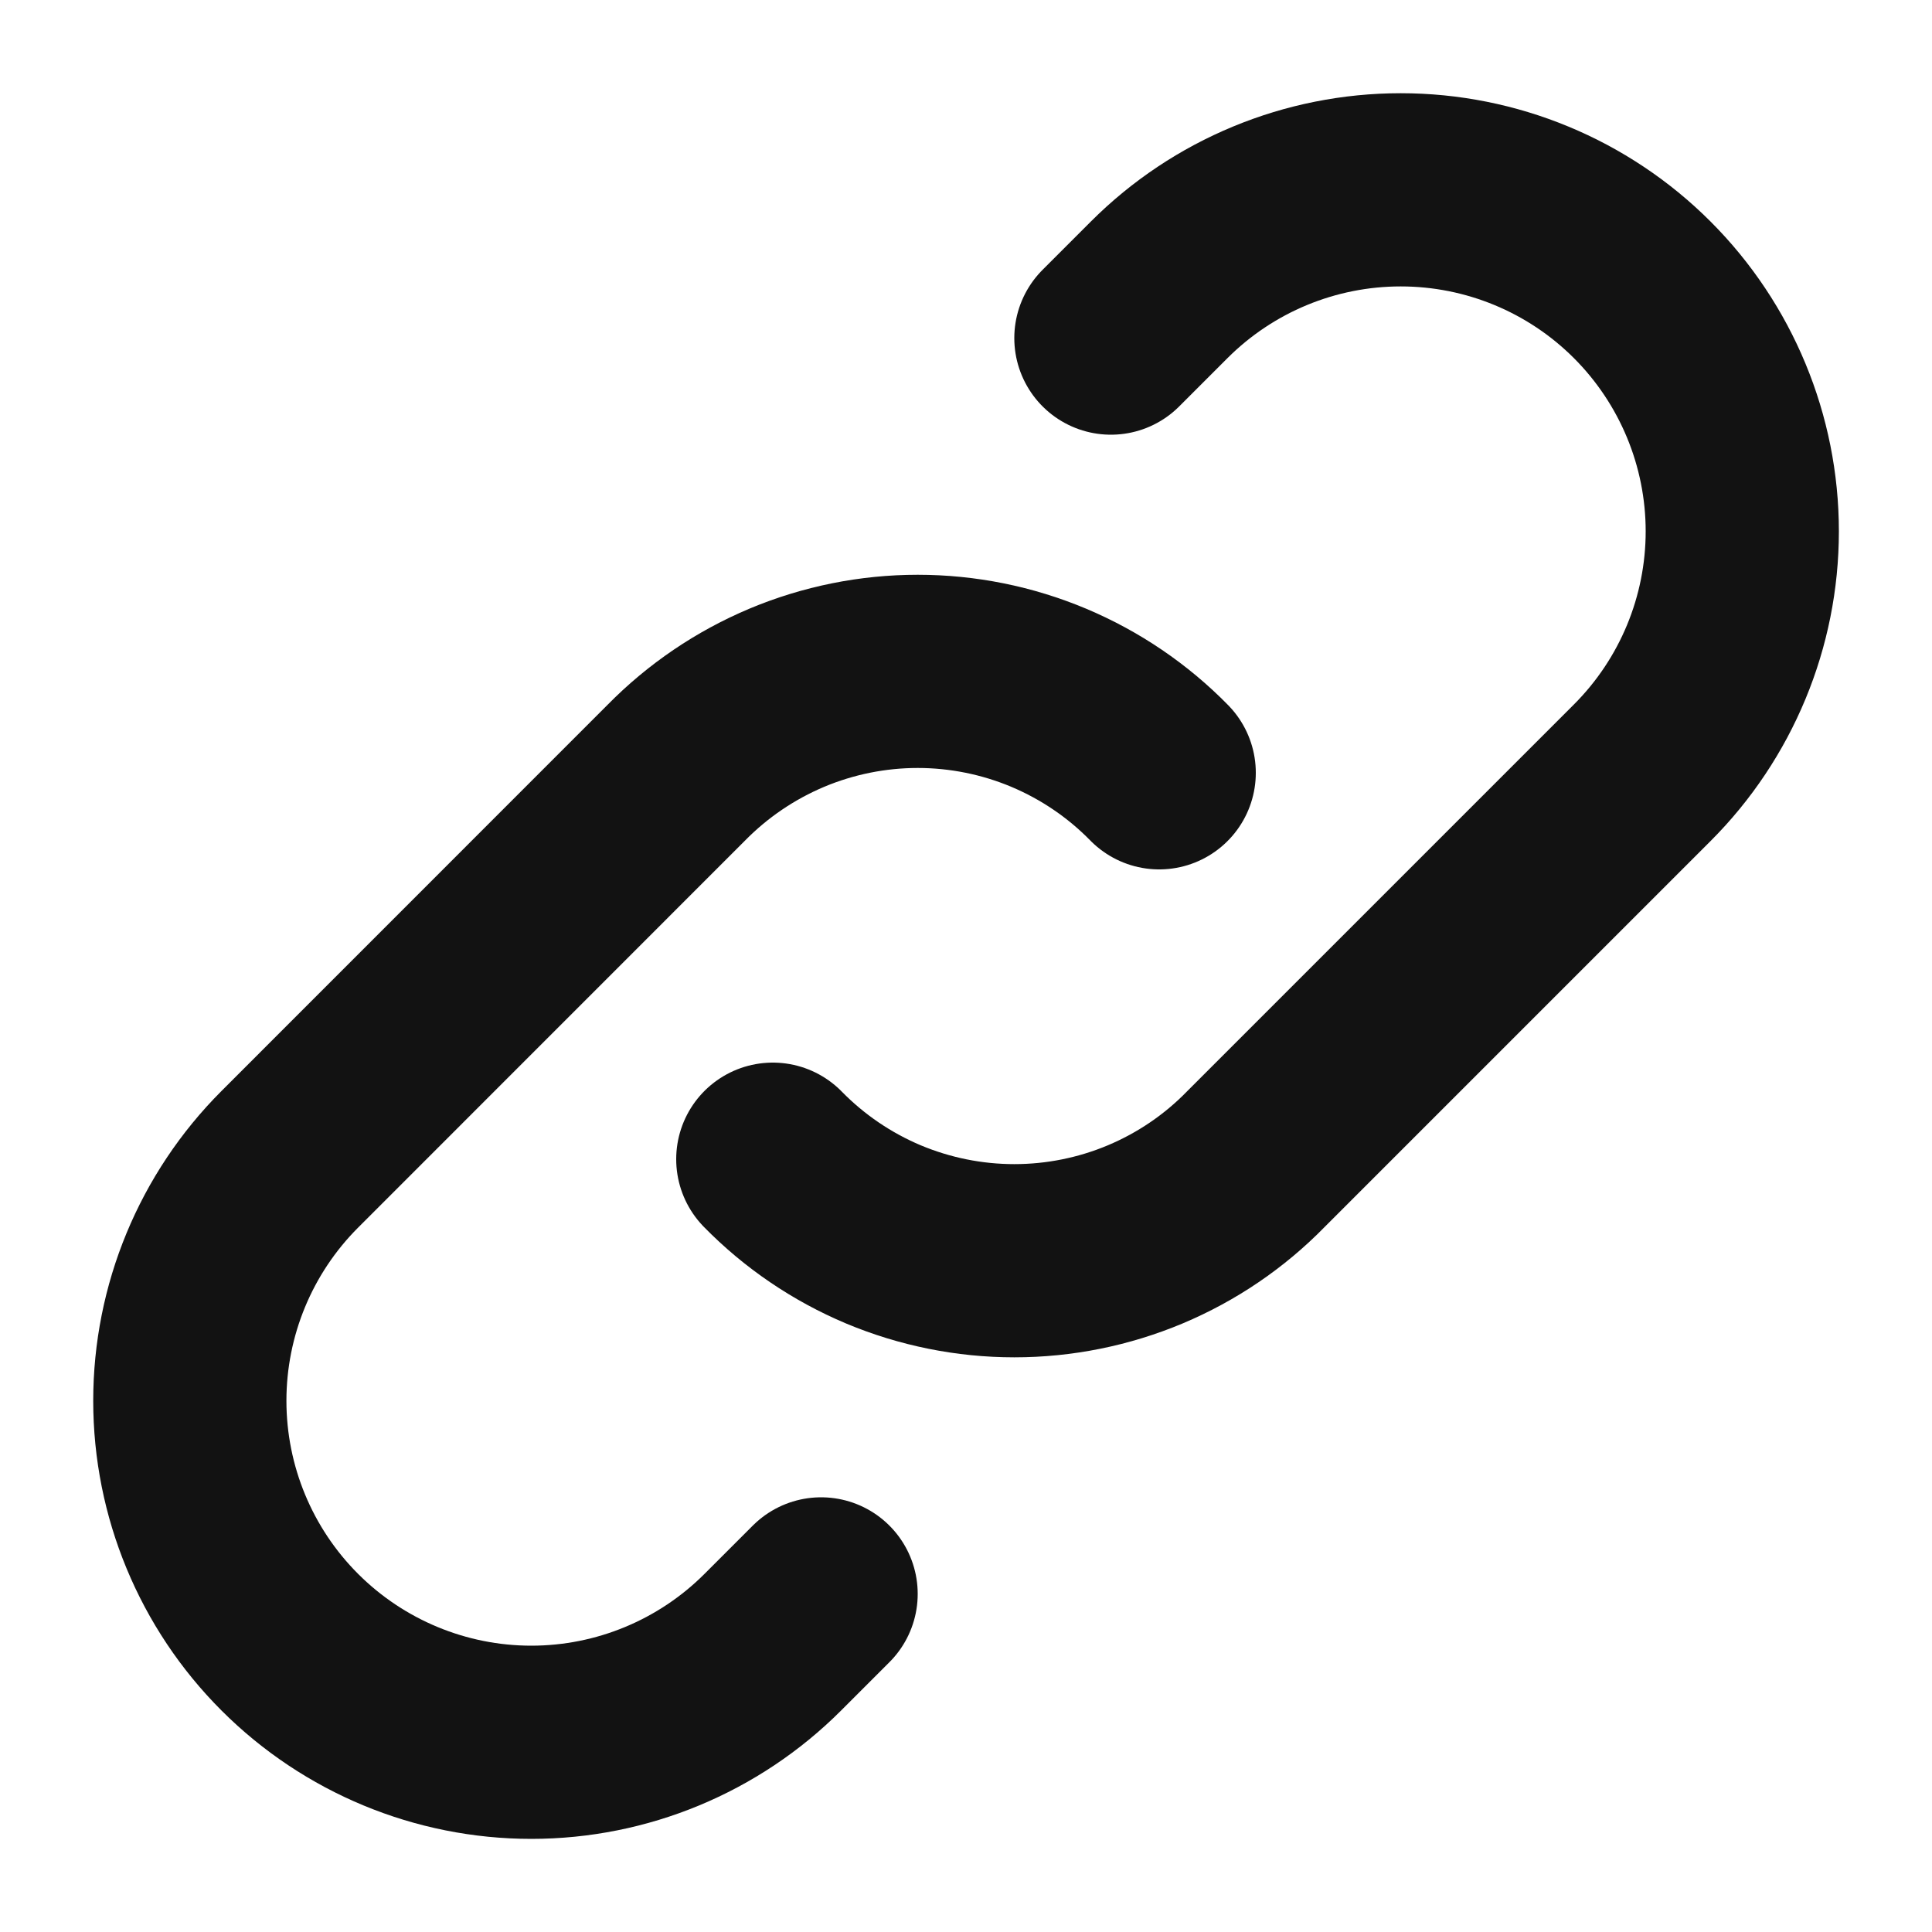 <svg width="20" height="20" viewBox="0 0 20 20" fill="none" xmlns="http://www.w3.org/2000/svg">
<path d="M8 12C8.326 12.333 8.715 12.597 9.144 12.778C9.574 12.958 10.035 13.051 10.5 13.051C10.966 13.051 11.427 12.958 11.856 12.778C12.286 12.597 12.675 12.333 13 12L17 8C17.663 7.337 18.036 6.438 18.036 5.5C18.036 4.563 17.663 3.663 17 3C16.337 2.337 15.438 1.965 14.5 1.965C13.563 1.965 12.663 2.337 12 3L11.5 3.5M12 8C11.675 7.668 11.286 7.404 10.856 7.223C10.427 7.043 9.966 6.95 9.5 6.95C9.035 6.95 8.574 7.043 8.145 7.223C7.715 7.404 7.326 7.668 7 8L3 12.001C2.337 12.664 1.965 13.563 1.965 14.501C1.965 15.438 2.337 16.337 3 17C3.663 17.663 4.563 18.036 5.5 18.036C6.438 18.036 7.337 17.663 8 17L8.5 16.5" stroke="#121212" stroke-width="2" stroke-linecap="round" stroke-linejoin="round"/>
</svg>
